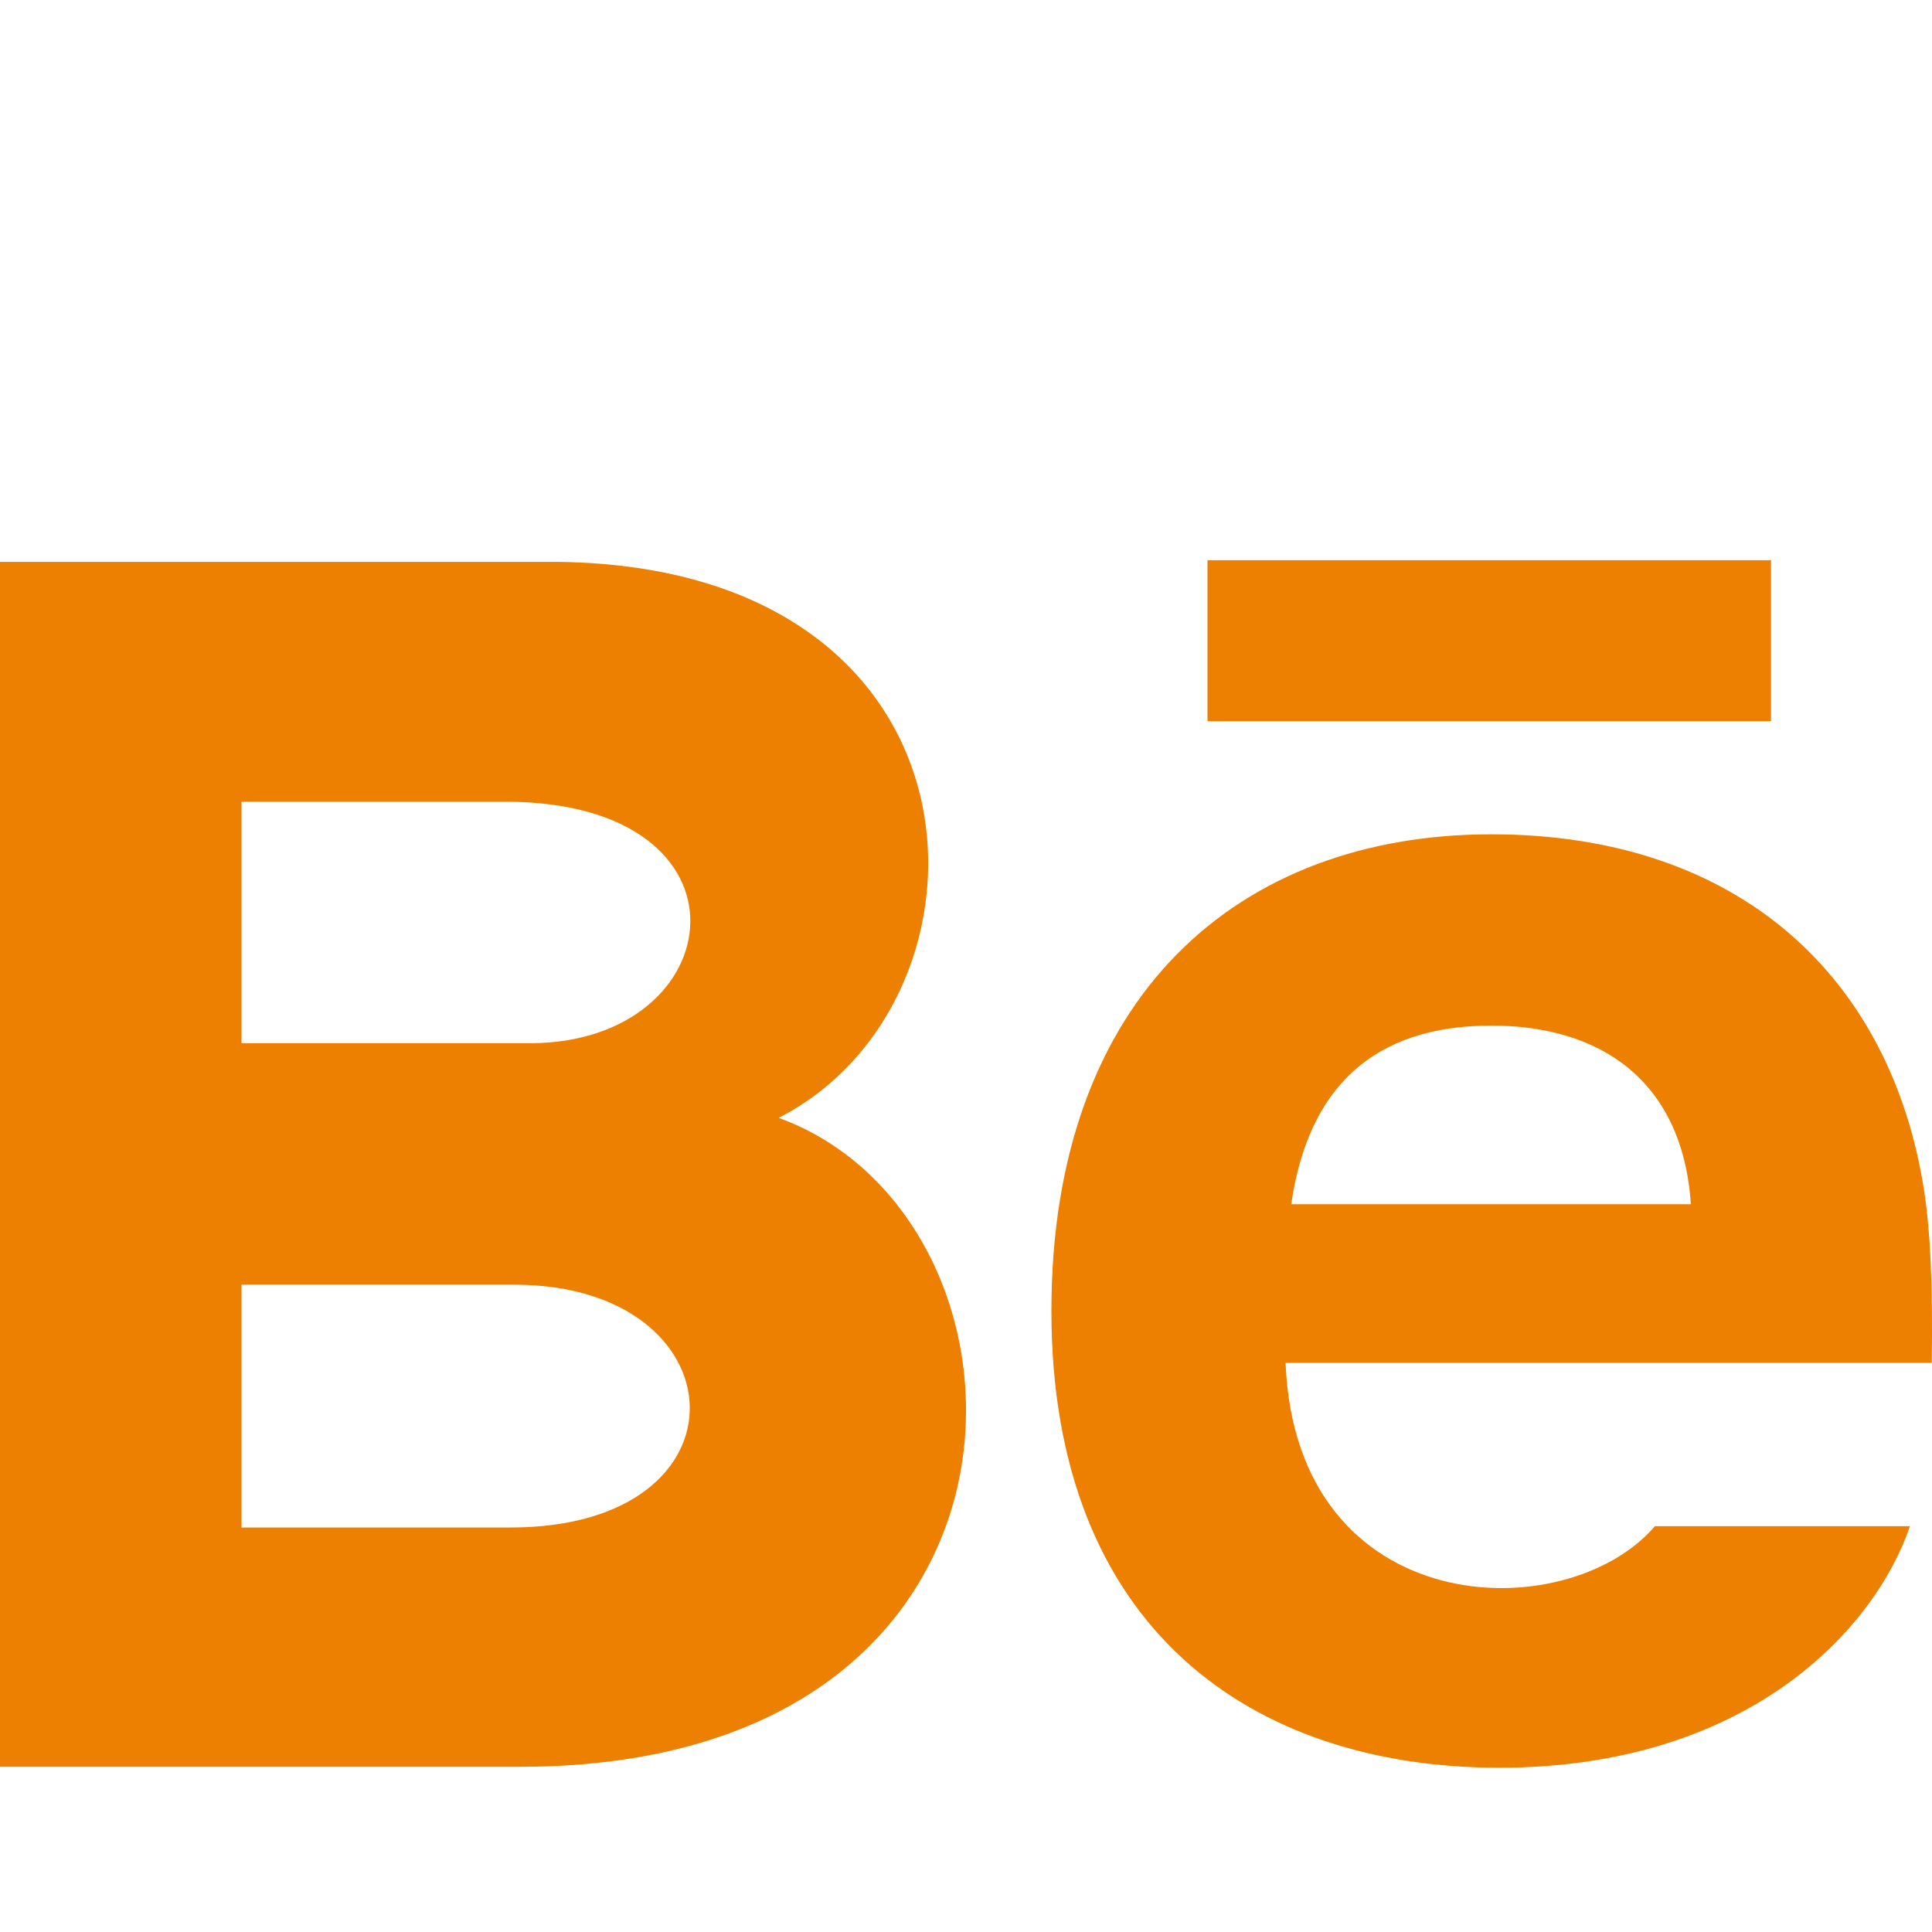 <svg width="49" height="49" viewBox="0 0 49 49" fill="none" xmlns="http://www.w3.org/2000/svg">
<g clip-path="url(#clip0_45_15)">
<g filter="url(#filter0_d_45_15)">
<path d="M44.917 14.292H30.625V10.208H44.917V14.292ZM48.441 34.708C47.538 37.356 44.298 40.833 38.026 40.833C31.75 40.833 26.666 37.303 26.666 29.247C26.666 21.264 31.413 17.16 37.826 17.16C44.118 17.16 47.961 20.799 48.8 26.197C48.959 27.23 49.023 28.622 48.994 30.566H32.605C32.871 37.122 39.717 37.328 41.973 34.708H48.441ZM32.748 26.542H42.885C42.671 23.383 40.566 22.011 37.828 22.011C34.835 22.011 33.179 23.579 32.748 26.542ZM13.201 40.809H0V10.251H14.196C25.376 10.417 25.588 21.366 19.749 24.351C26.815 26.924 27.052 40.809 13.201 40.809ZM6.125 22.458H13.442C18.563 22.458 19.375 16.333 12.805 16.333H6.125V22.458ZM13.048 28.583H6.125V34.741H12.946C19.183 34.741 18.802 28.583 13.048 28.583Z" fill="#ED8000"/>
</g>
</g>
<defs>
<filter id="filter0_d_45_15" x="-4" y="10.208" width="57.001" height="38.625" filterUnits="userSpaceOnUse" color-interpolation-filters="sRGB">
<feFlood flood-opacity="0" result="BackgroundImageFix"/>
<feColorMatrix in="SourceAlpha" type="matrix" values="0 0 0 0 0 0 0 0 0 0 0 0 0 0 0 0 0 0 127 0" result="hardAlpha"/>
<feOffset dy="4"/>
<feGaussianBlur stdDeviation="2"/>
<feComposite in2="hardAlpha" operator="out"/>
<feColorMatrix type="matrix" values="0 0 0 0 0 0 0 0 0 0 0 0 0 0 0 0 0 0 0.1 0"/>
<feBlend mode="normal" in2="BackgroundImageFix" result="effect1_dropShadow_45_15"/>
<feBlend mode="normal" in="SourceGraphic" in2="effect1_dropShadow_45_15" result="shape"/>
</filter>
<clipPath id="clip0_45_15">
<rect width="49" height="49" fill="white"/>
</clipPath>
</defs>
</svg>
